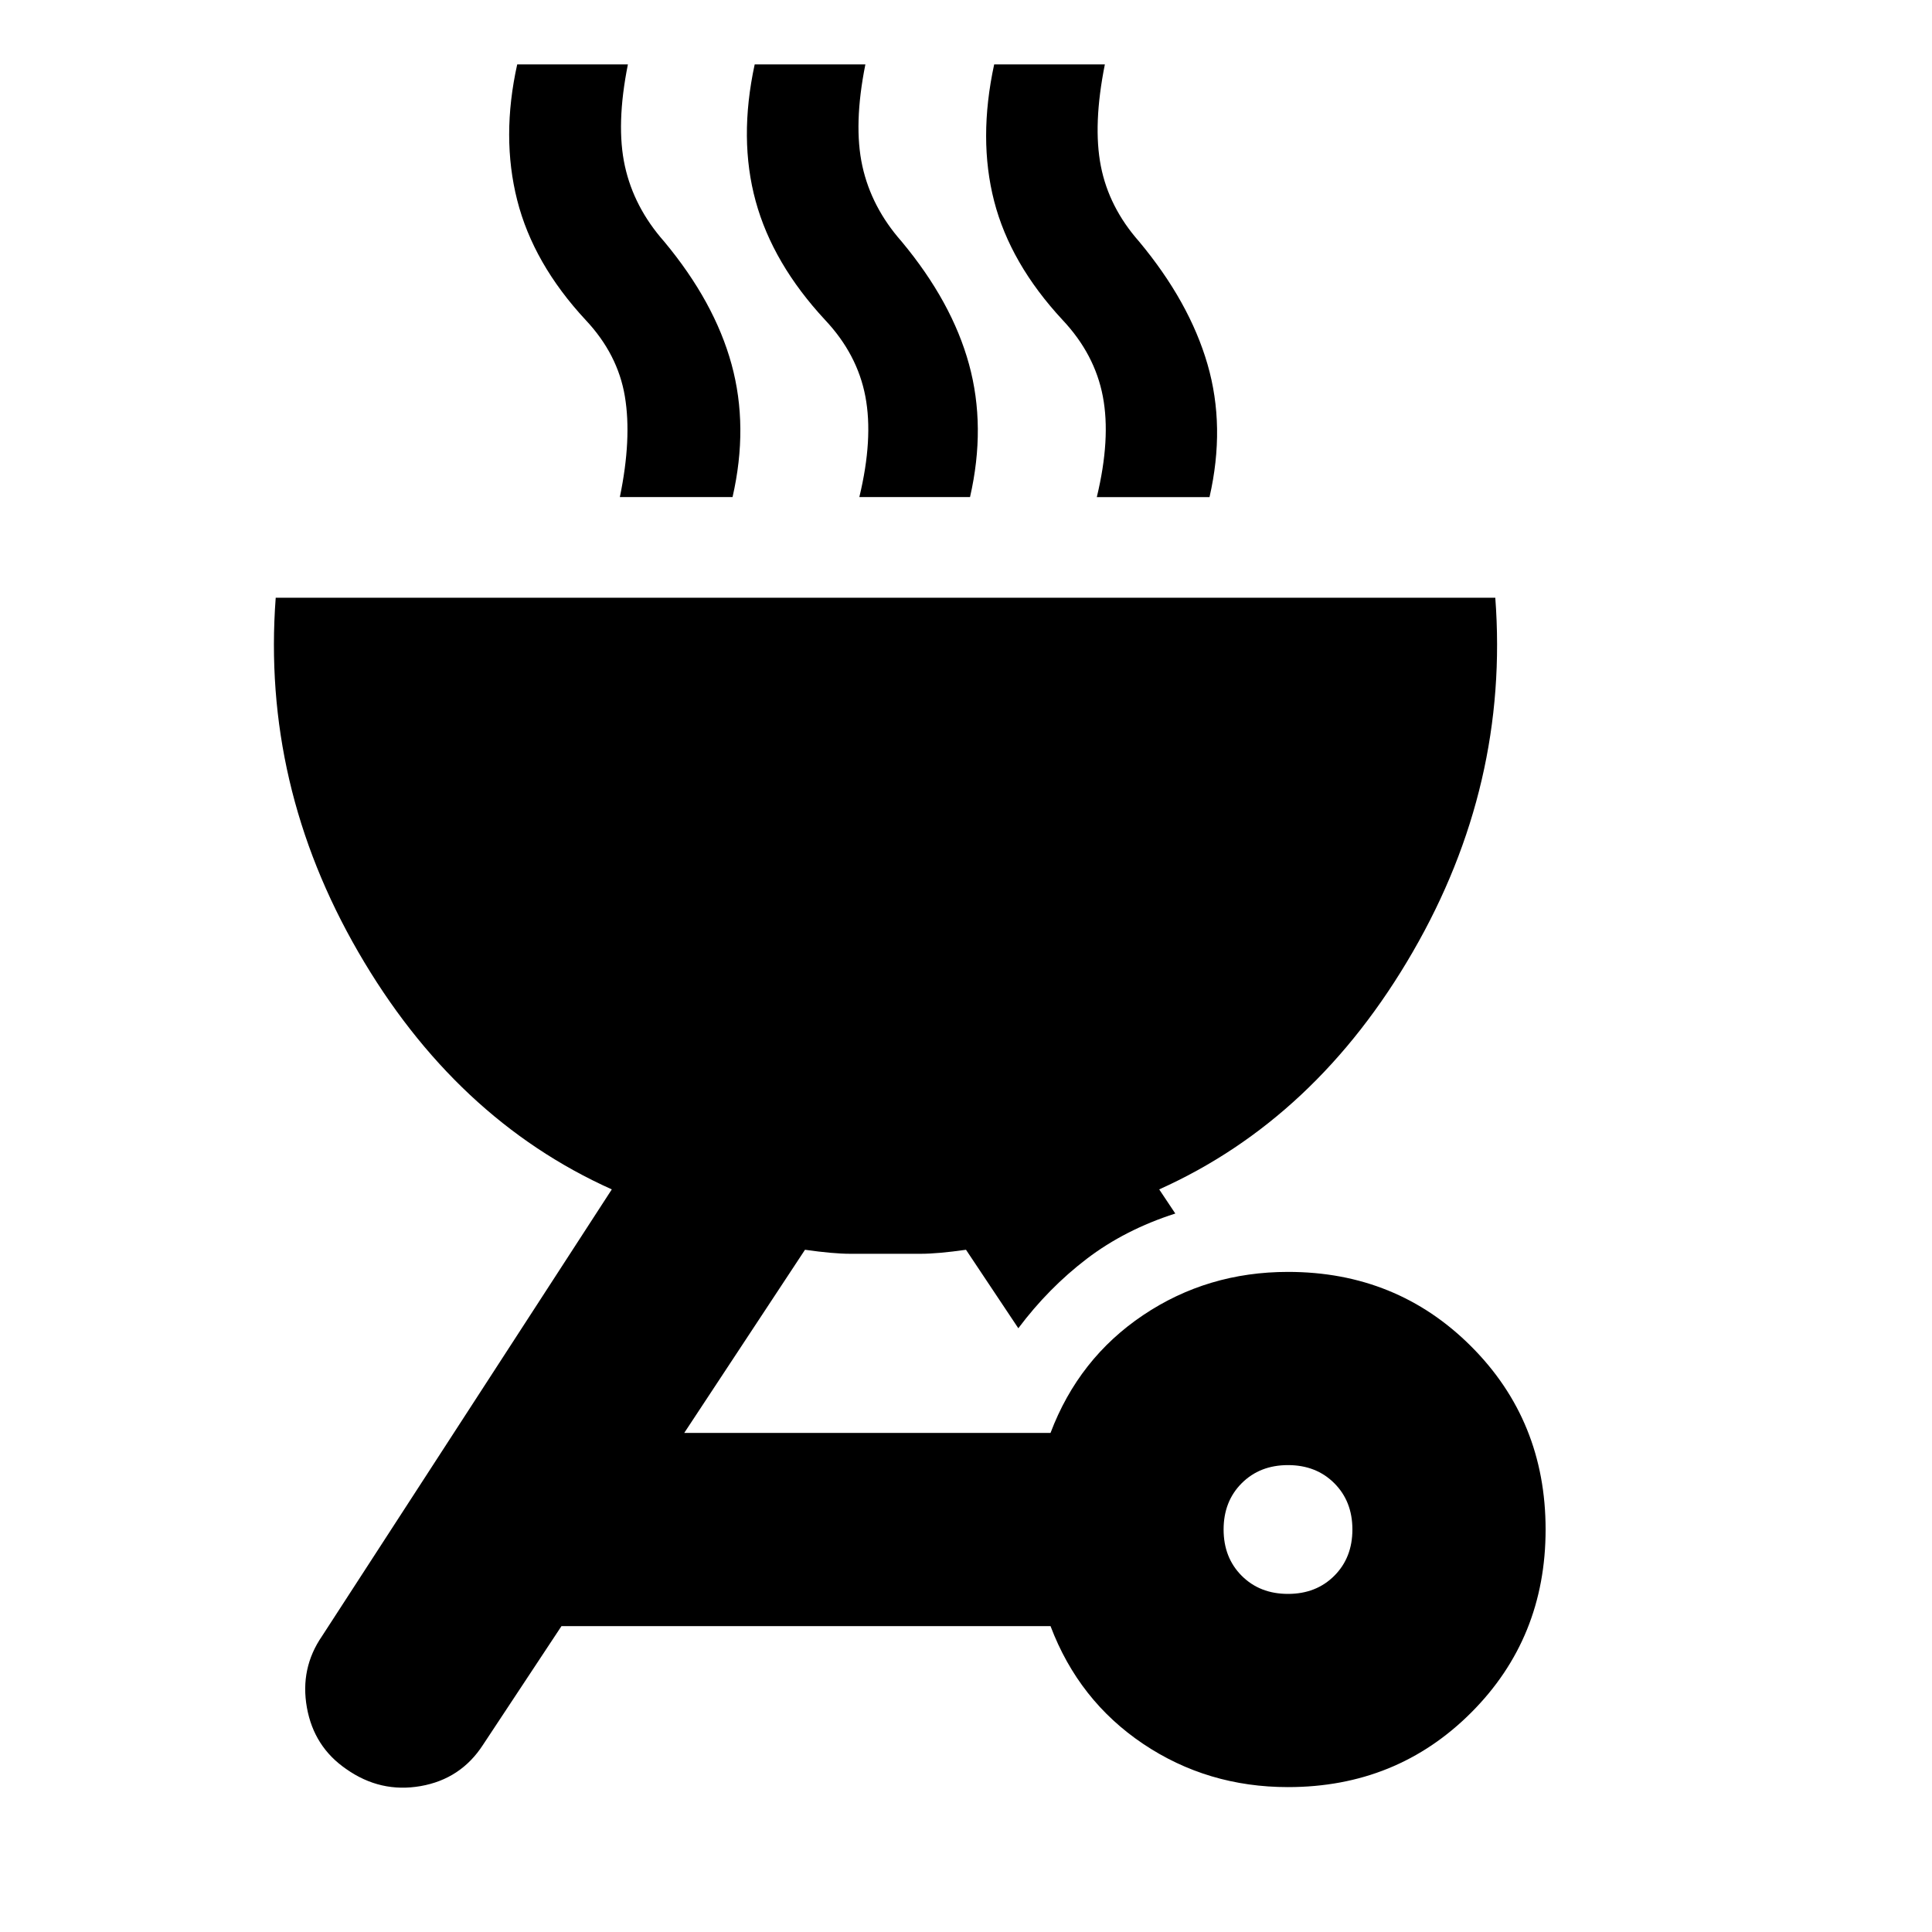 <svg xmlns="http://www.w3.org/2000/svg" height="24" viewBox="0 -960 960 960" width="24"><path d="M640-328q54 0 91 37t37 91q0 54-37 91t-91 37q-40 0-72-21.5T522-152H279l-39 59q-11 17-31 20.5T172-81q-16-11-19.5-30.5T160-147l144-222q-78-35-126-118t-41-176h606q7 93-41 176T576-369l8 12q-25 8-44 22.5T506-300l-26-39q-14 2-22.5 2h-35q-8.5 0-22.5-2l-60 91h182q14-37 46-58.5t72-21.5Zm0 160q14 0 23-9t9-23q0-14-9-23t-23-9q-14 0-23 9t-9 23q0 14 9 23t23 9ZM308-713q6-29 2.5-50T291-801q-26-28-34-59.5t0-67.5h55q-6 30-1.5 50.5T330-840q25 30 33.5 61t.5 66h-56Zm119 0q7-29 3-50t-20-38q-26-28-34.5-59t-.5-68h55q-6 30-1.5 50.5T448-840q25 30 33.5 61t.5 66h-55Zm118 0q7-29 3-50t-20-38q-26-28-34-59t0-68h55q-6 30-2 50.5t19 37.5q25 30 34 61t1 66h-56Z"/></svg>